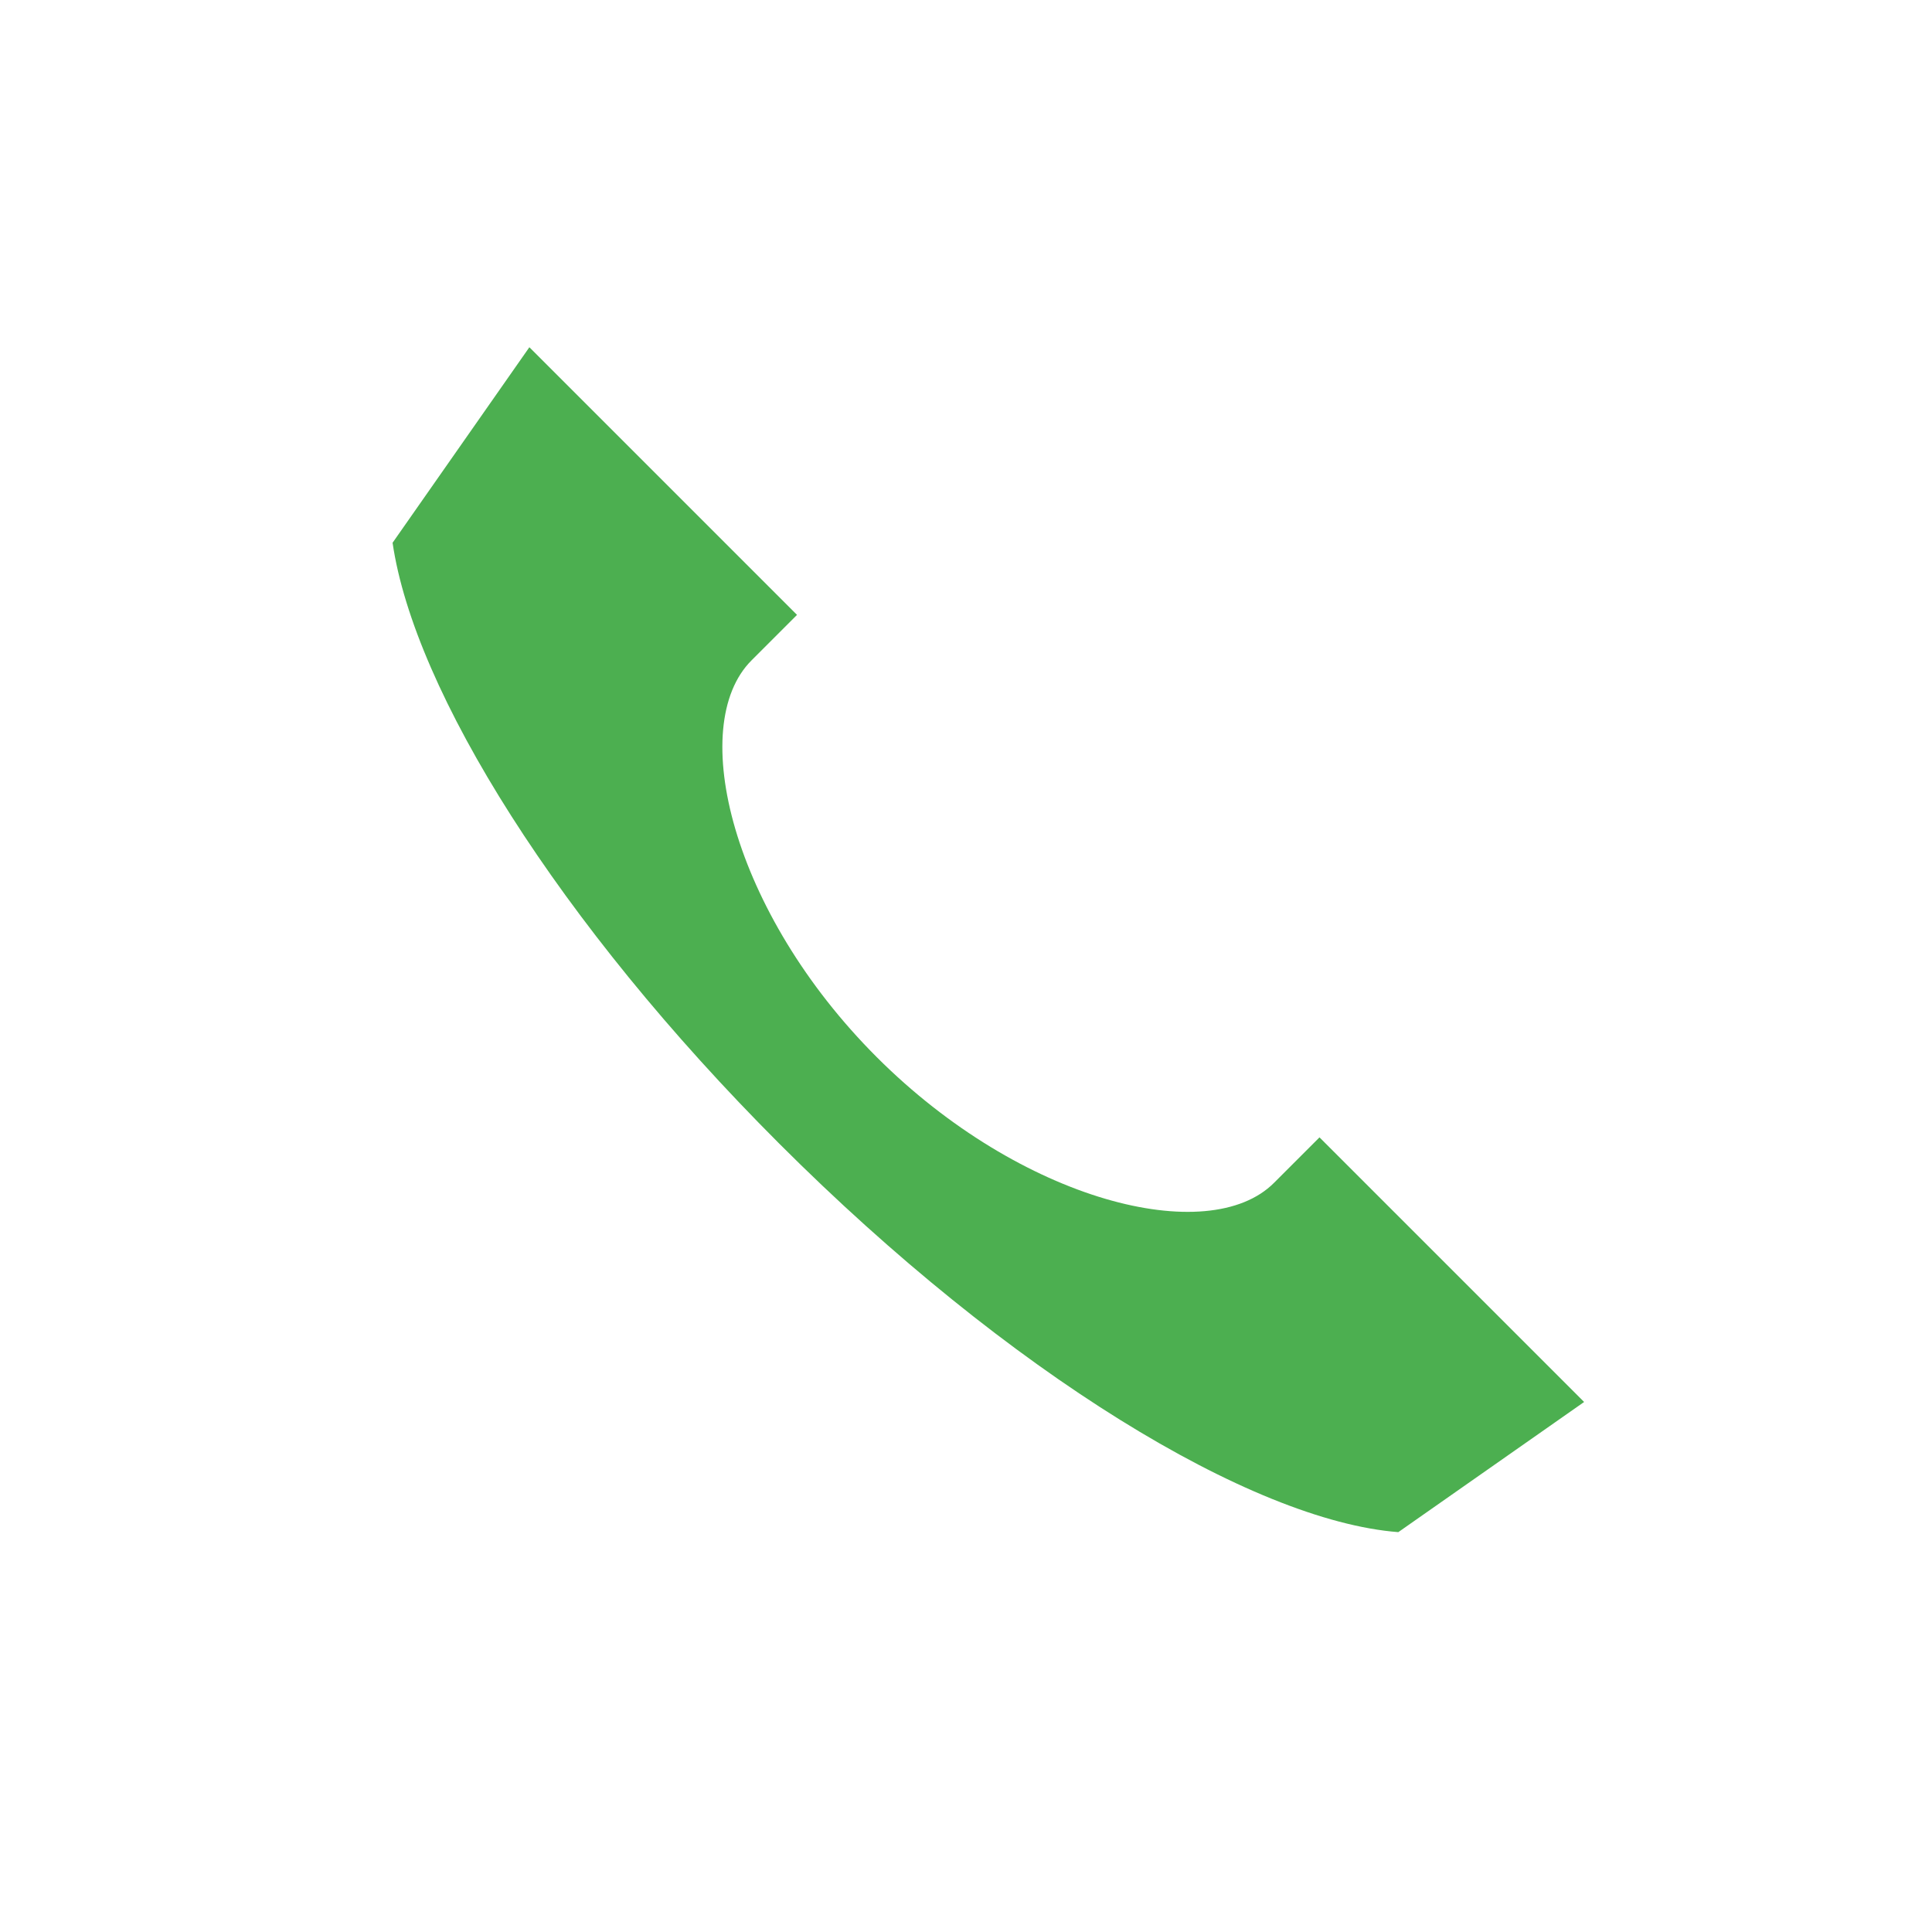 <?xml version="1.0" encoding="UTF-8" standalone="no"?>


<!-- Uploaded to: SVG Repo, www.svgrepo.com, Generator: SVG Repo Mixer Tools -->
<svg 
   xmlns:dc="http://purl.org/dc/elements/1.1/"
   xmlns:cc="http://creativecommons.org/ns#"
   xmlns:rdf="http://www.w3.org/1999/02/22-rdf-syntax-ns#"
   xmlns:svg="http://www.w3.org/2000/svg"
   xmlns="http://www.w3.org/2000/svg"
   xmlns:sodipodi="http://sodipodi.sourceforge.net/DTD/sodipodi-0.dtd"
   xmlns:inkscape="http://www.inkscape.org/namespaces/inkscape"
   width="27"
   height="27"
   viewBox="0 0 30 30"
   version="1.1"
   id="svg822"
   inkscape:version="0.92.4 (f8dce91, 2019-08-02)"
   sodipodi:docname="call.svg">
  <defs
     id="defs816" />
  <sodipodi:namedview
     id="base"
     pagecolor="#ffffff"
     bordercolor="#4caf50"
     borderopacity="1.0"
     inkscape:pageopacity="0.0"
     inkscape:pageshadow="2"
     inkscape:zoom="17.833333"
     inkscape:cx="15"
     inkscape:cy="15"
     inkscape:document-units="px"
     inkscape:current-layer="layer1"
     showgrid="true"
     units="px"
     inkscape:window-width="1366"
     inkscape:window-height="713"
     inkscape:window-x="0"
     inkscape:window-y="0"
     inkscape:window-maximized="1"
     showguides="false">
    <inkscape:grid
       type="xygrid"
       id="grid816" />
  </sodipodi:namedview>
  <g
     inkscape:label="Layer 1"
     inkscape:groupmode="layer"
     id="layer1"
     transform="translate(0,-289.062)">
    <path
       style="opacity:1;fill:#4caf50;fill-opacity:1;stroke:none;stroke-width:2;stroke-miterlimit:4;stroke-dasharray:none;stroke-opacity:1"
       d="M 12.098,306.818 C 8.676,303.395 6.431,299.788 6.096,297.49 l 2.124,-3.036 4.156,4.156 -0.707,0.707 c -1.014,1.014 -0.304,3.911 1.944,6.159 2.247,2.247 5.155,2.968 6.169,1.954 l 0.707,-0.707 4.109,4.109 -2.885,2.021 c -2.277,-0.177 -6.046,-2.466 -9.614,-6.034 z"
       id="rect818"
       inkscape:connector-curvature="0"
       sodipodi:nodetypes="scccssscccs" />
  </g>
</svg>